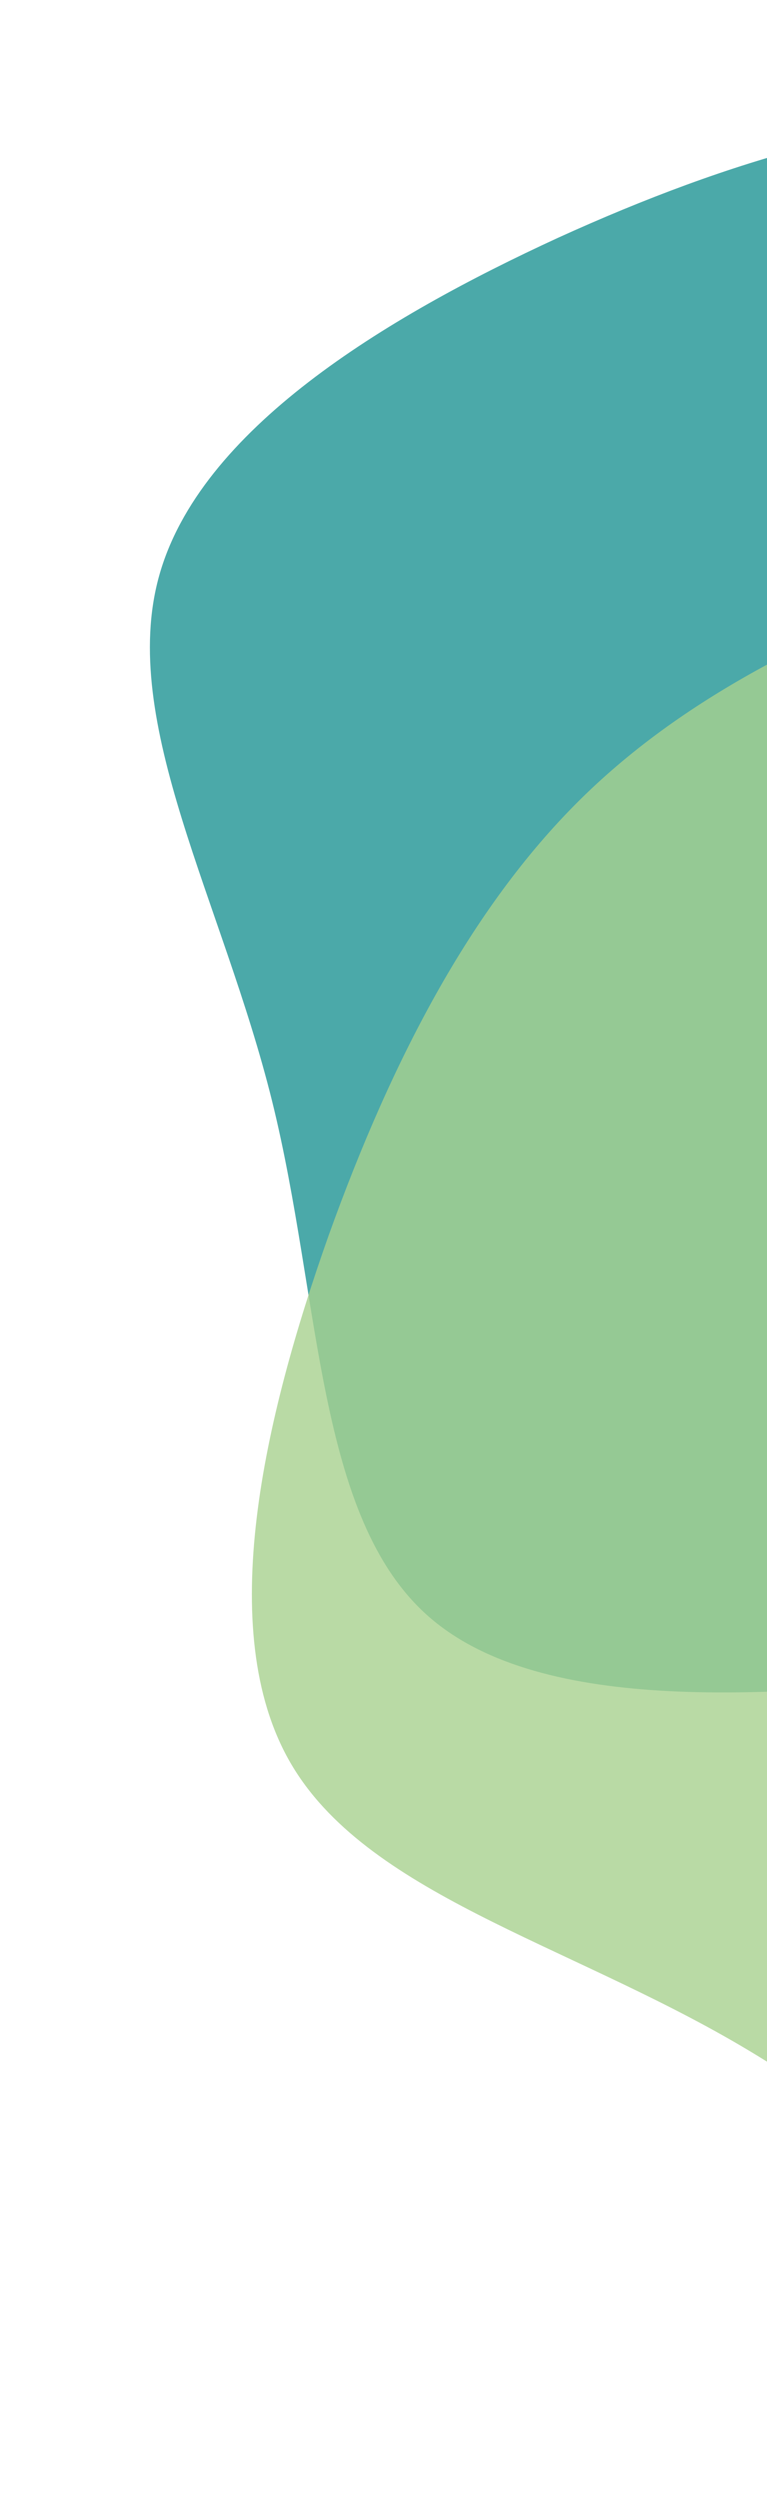 <svg width="227" height="739" viewBox="0 0 227 739" fill="none" xmlns="http://www.w3.org/2000/svg">
<g style="mix-blend-mode:multiply">
<path d="M437.629 72.773C477.608 91.895 515.735 112.37 544.21 143.021C572.732 174.038 592.001 215.179 588.833 254.712C585.711 294.611 559.754 332.952 532.022 370.028C504.643 406.687 475.091 442.133 436.015 462.77C396.541 483.458 347.543 489.337 288.458 495.385C229.373 501.433 160.554 507.232 126.996 477.976C93.438 448.719 95.14 384.406 80.537 325.528C65.934 266.649 35.073 213.572 47.075 170.304C59.077 127.036 113.59 93.995 165.219 70.266C216.496 46.954 265.286 32.903 310.376 34.603C355.465 36.303 397.65 53.652 437.629 72.773Z" fill="#1E9394" fill-opacity="0.8"/>
</g>
<g style="mix-blend-mode:multiply">
<path d="M288.817 169.132C330.216 153.412 371.283 139.982 412.834 140.651C454.676 141.542 497.244 156.209 523.039 186.054C549.126 216.121 558.199 261.69 565.14 307.668C572.031 353.099 576.549 399.263 563.941 442.028C551.093 485.117 521.118 524.807 484.236 571.943C447.354 619.078 403.514 673.112 359.409 677.106C315.304 681.1 270.935 635.055 219.055 604.64C167.175 574.225 108.075 559.664 85.789 520.799C63.503 481.934 78.08 419.312 97.244 365.274C116.457 311.783 140.498 266.55 173.118 234.98C205.737 203.409 247.417 184.853 288.817 169.132Z" fill="#A8D08E" fill-opacity="0.8"/>
</g>
</svg>
